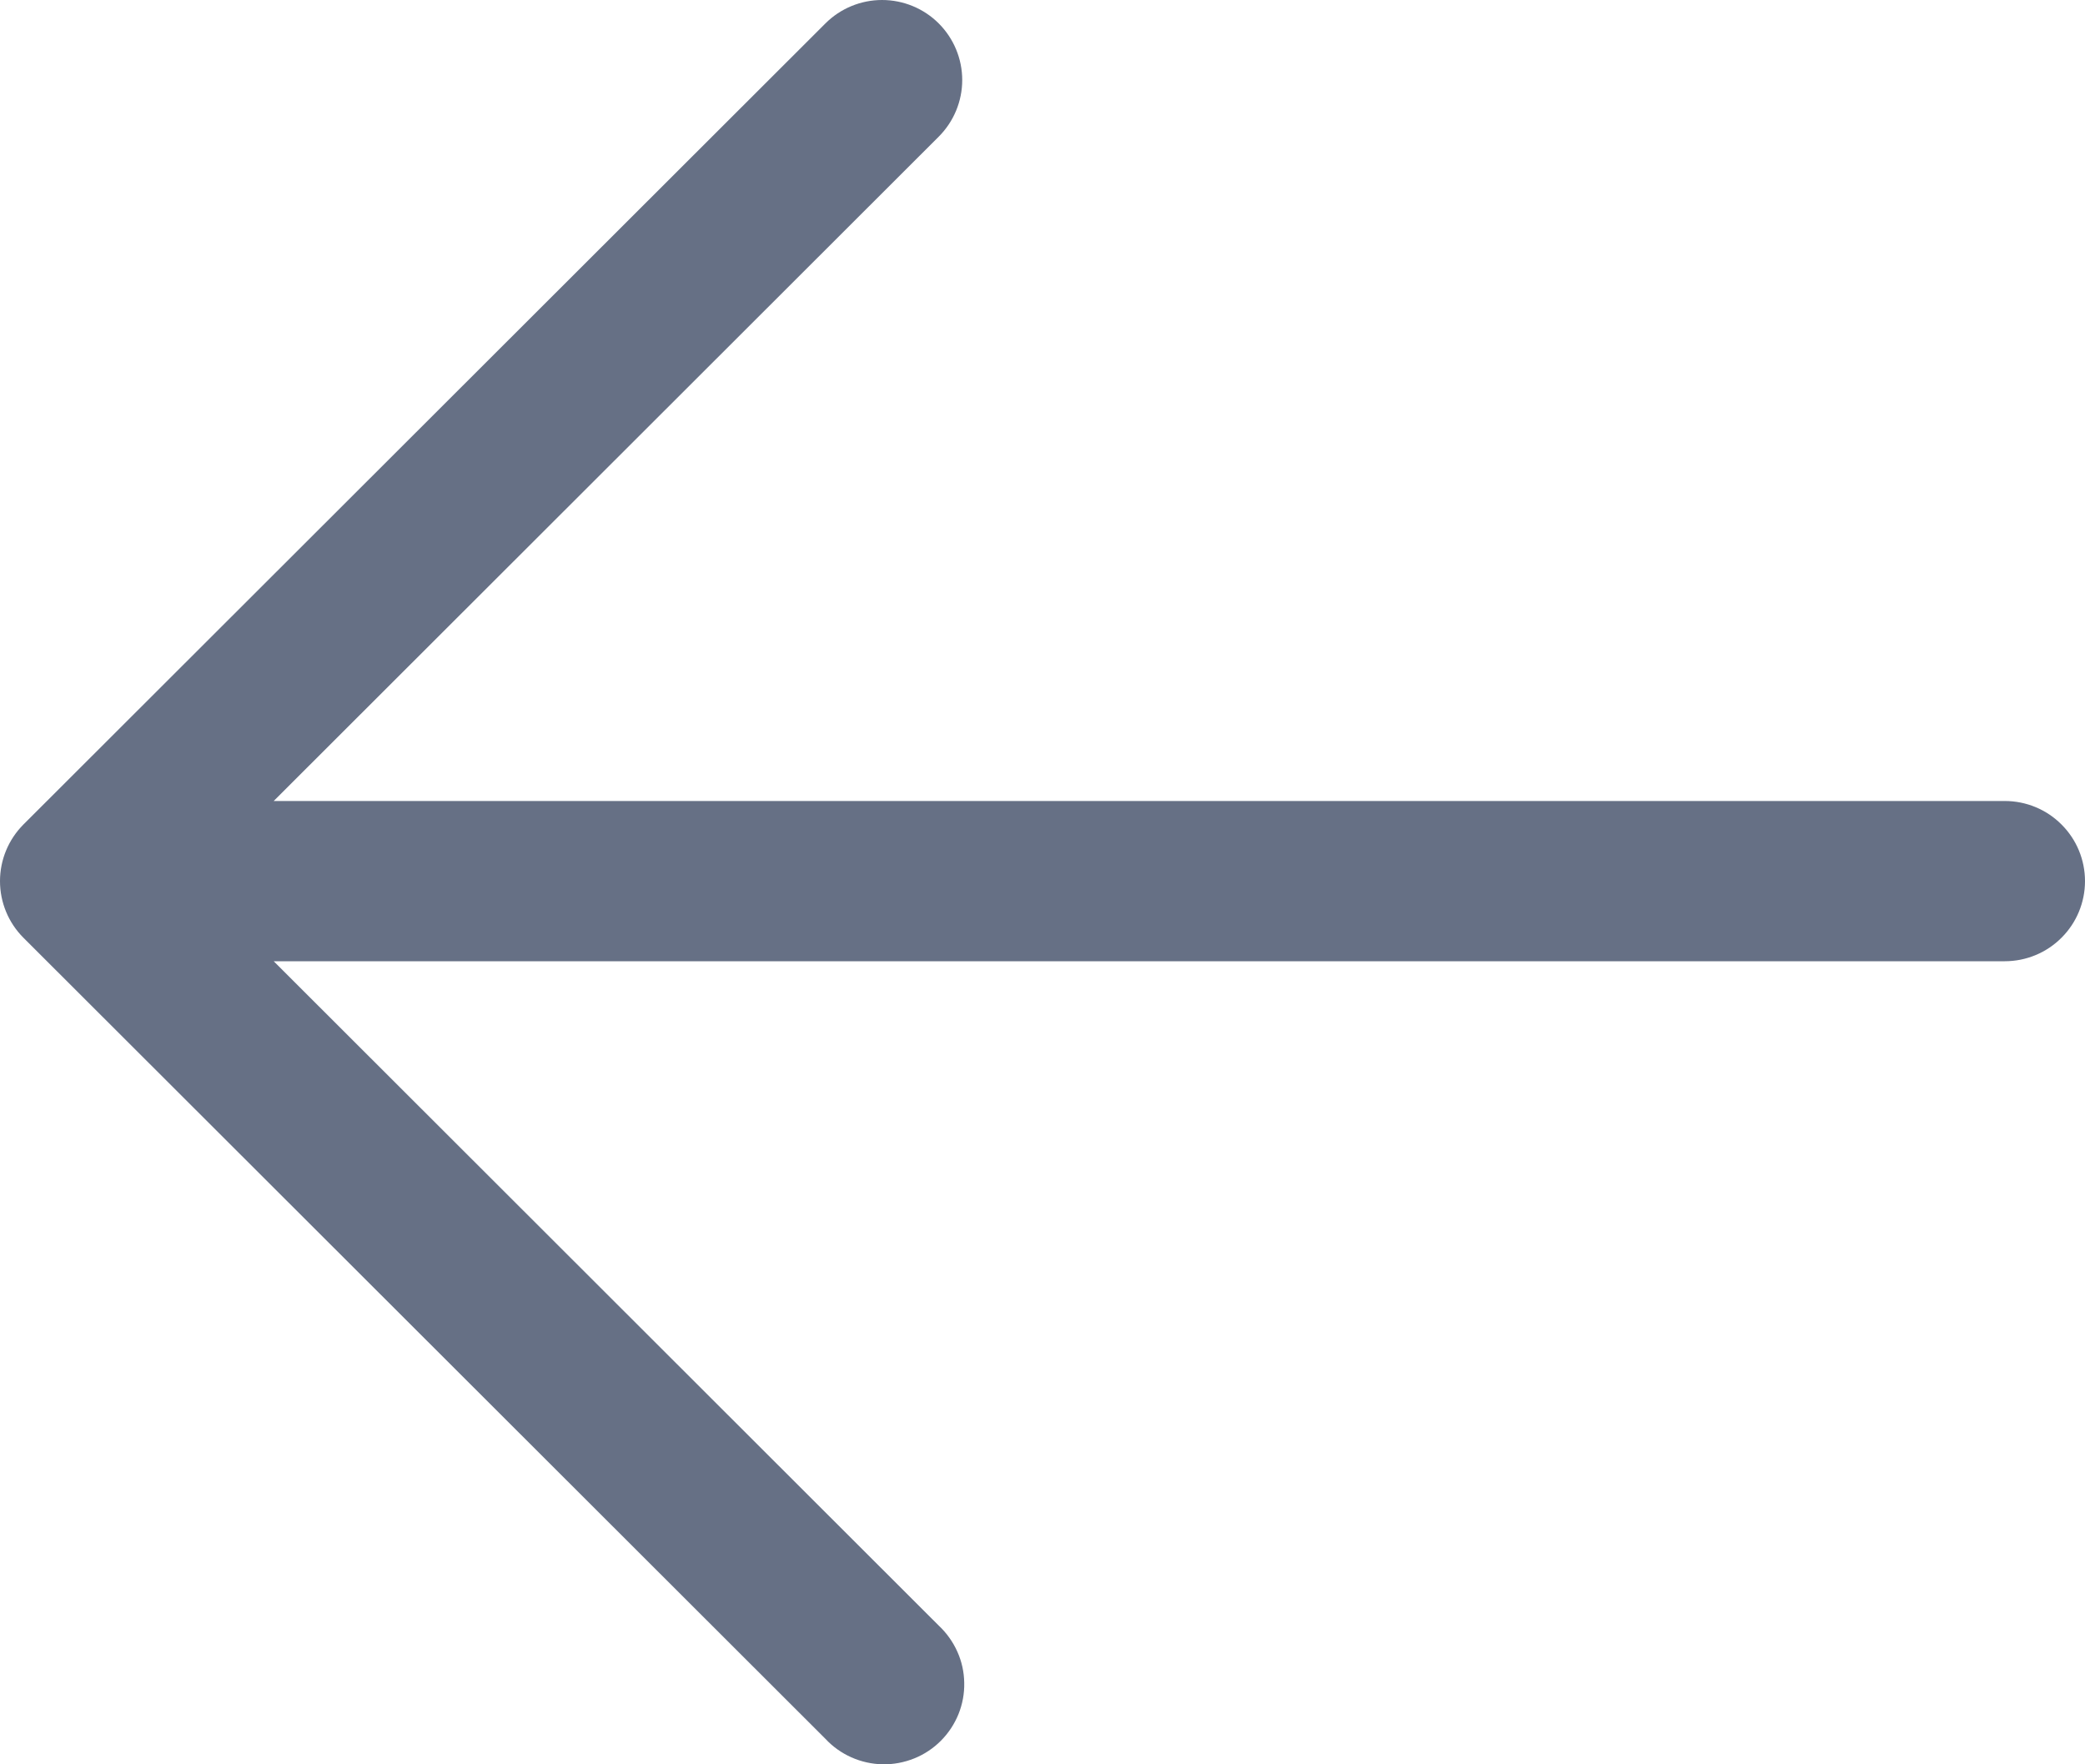 <svg width="26" height="22" viewBox="0 0 26 22" fill="none" xmlns="http://www.w3.org/2000/svg">
<path fill-rule="evenodd" clip-rule="evenodd" d="M11.706 0.292C11.519 0.105 11.264 0 10.999 0C10.735 0 10.48 0.105 10.293 0.292L0.292 10.281C0.105 10.469 0 10.722 0 10.987C0 11.252 0.105 11.506 0.292 11.693L10.293 21.682C10.384 21.78 10.495 21.859 10.617 21.913C10.74 21.968 10.873 21.997 11.007 22C11.141 22.002 11.274 21.977 11.399 21.927C11.524 21.877 11.637 21.802 11.732 21.707C11.826 21.613 11.901 21.5 11.952 21.375C12.002 21.251 12.027 21.118 12.024 20.983C12.022 20.849 11.993 20.717 11.938 20.595C11.883 20.472 11.804 20.362 11.706 20.27L3.413 11.986H25C25.265 11.986 25.52 11.881 25.707 11.693C25.895 11.506 26 11.252 26 10.987C26 10.722 25.895 10.468 25.707 10.281C25.52 10.093 25.265 9.988 25 9.988H3.413L11.706 1.704C11.893 1.517 11.999 1.263 11.999 0.998C11.999 0.733 11.893 0.479 11.706 0.292Z" fill="#667085"/>
</svg>
